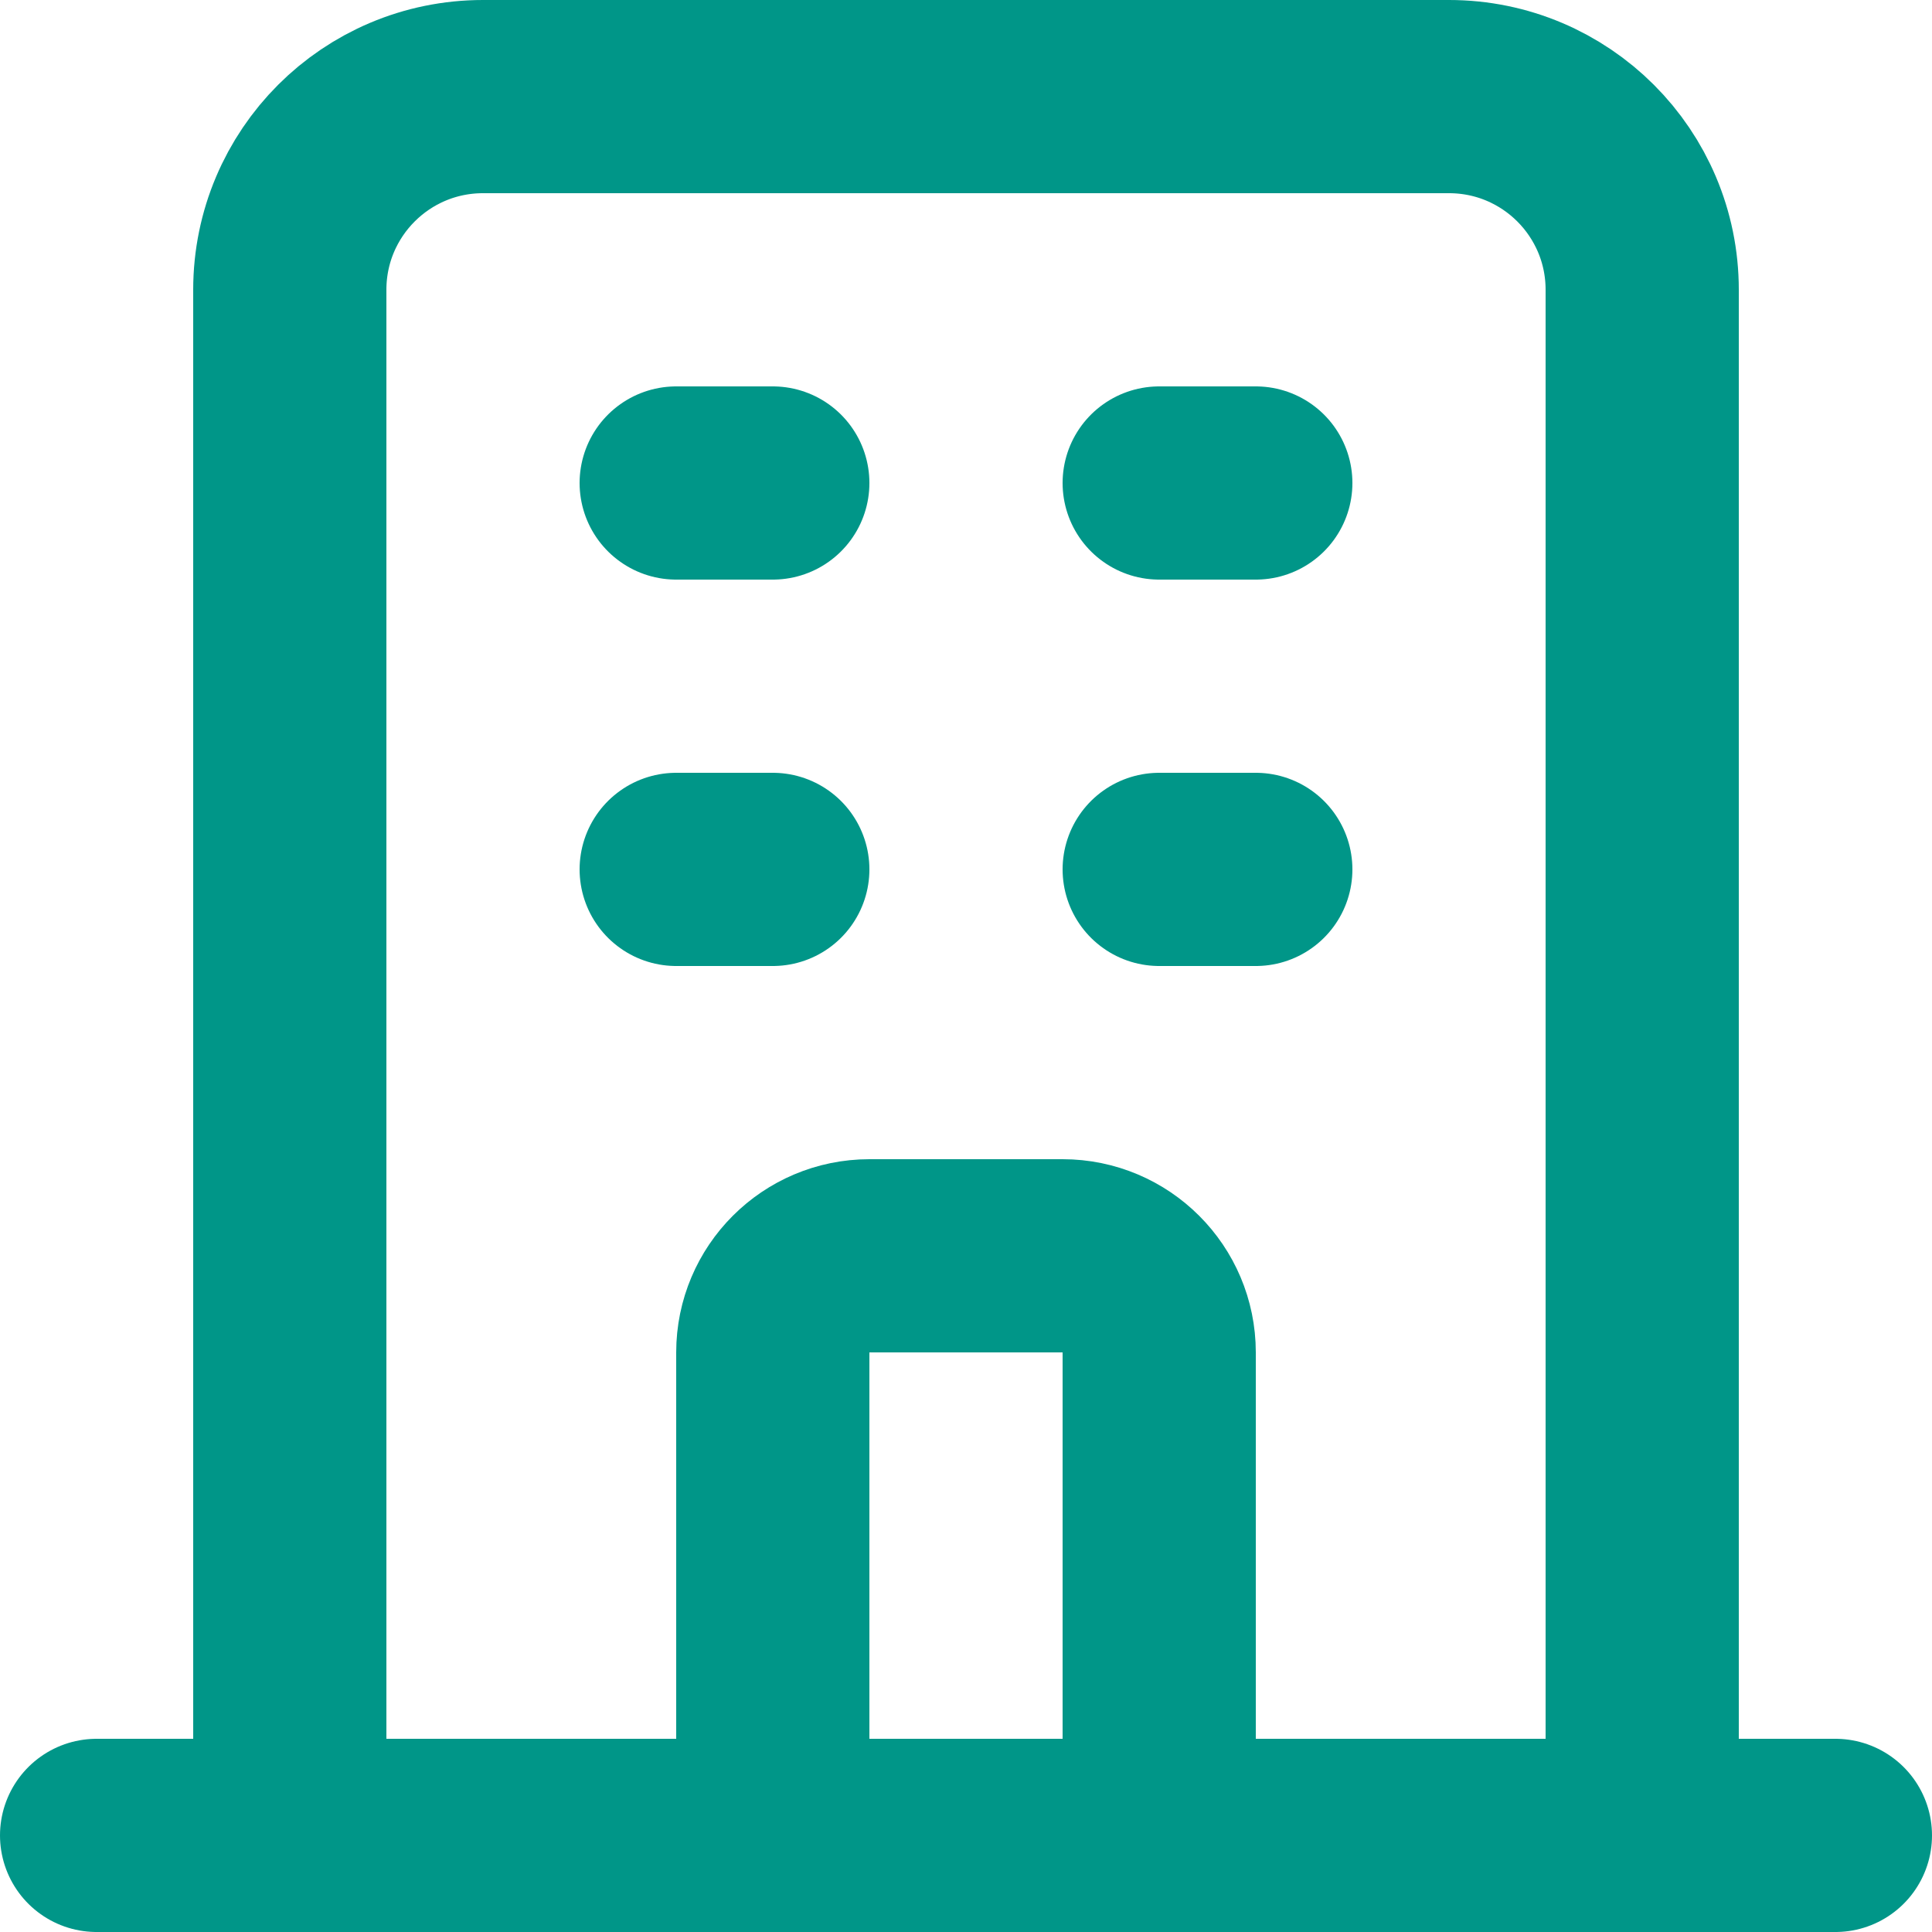 <svg width="20" height="20" viewBox="0 0 20 20" fill="none" xmlns="http://www.w3.org/2000/svg">
<path d="M17 19V3C17 1.895 16.105 1 15 1H5C3.895 1 3 1.895 3 3V19M17 19L19 19M17 19H12M3 19L1 19M3 19H8M7 5H8M7 9H8M12 5H13M12 9H13M8 19V14C8 13.448 8.448 13 9 13H11C11.552 13 12 13.448 12 14V19M8 19H12" stroke="#009688" stroke-width="2" stroke-linecap="round" stroke-linejoin="round"/>
</svg>
